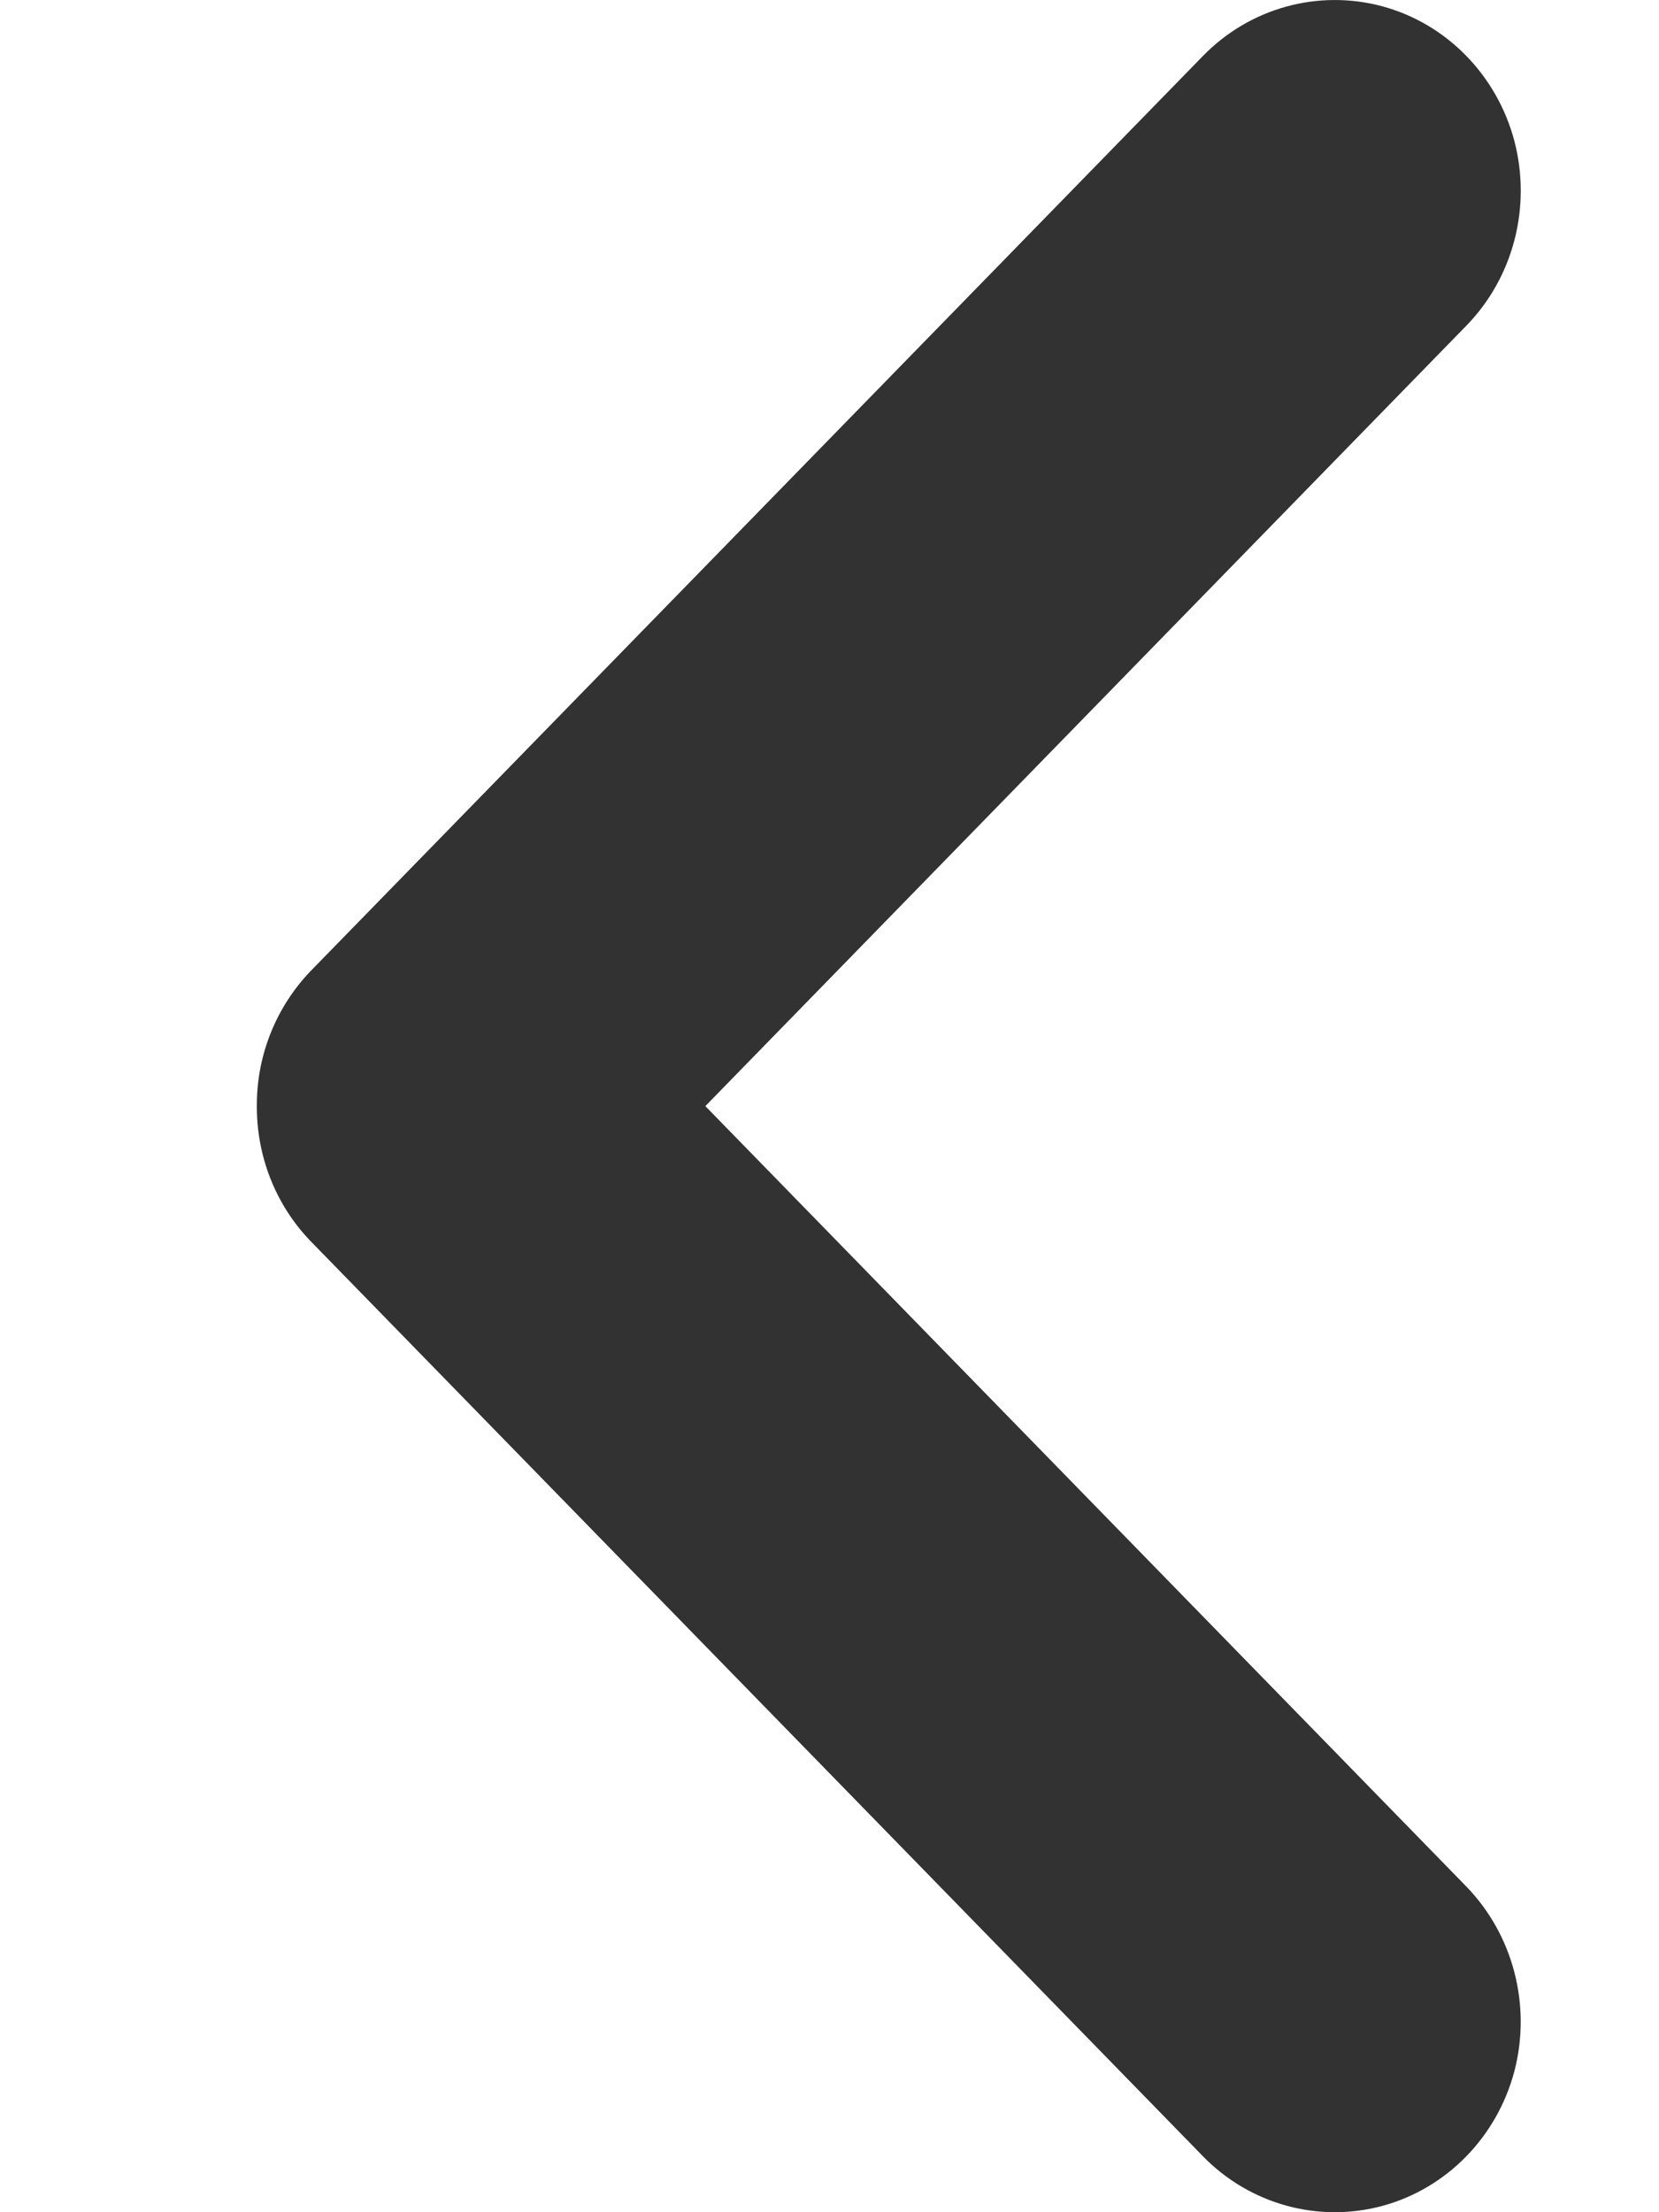 <svg width="6" height="8" viewBox="0 0 6 8" fill="#323232" xmlns="http://www.w3.org/2000/svg">
<path d="M0.929 3.991C0.93 3.812 1 3.641 1.122 3.513L4.35 0.203C4.519 0.029 4.767 -0.04 5 0.023C5.232 0.086 5.414 0.272 5.477 0.51C5.539 0.748 5.474 1.002 5.304 1.177L2.551 4L5.304 6.823C5.473 6.998 5.539 7.252 5.477 7.49C5.414 7.728 5.232 7.914 5 7.977C4.767 8.04 4.519 7.971 4.35 7.797L1.122 4.487V4.487C0.995 4.355 0.926 4.176 0.929 3.991L0.929 3.991Z"/>
</svg>
